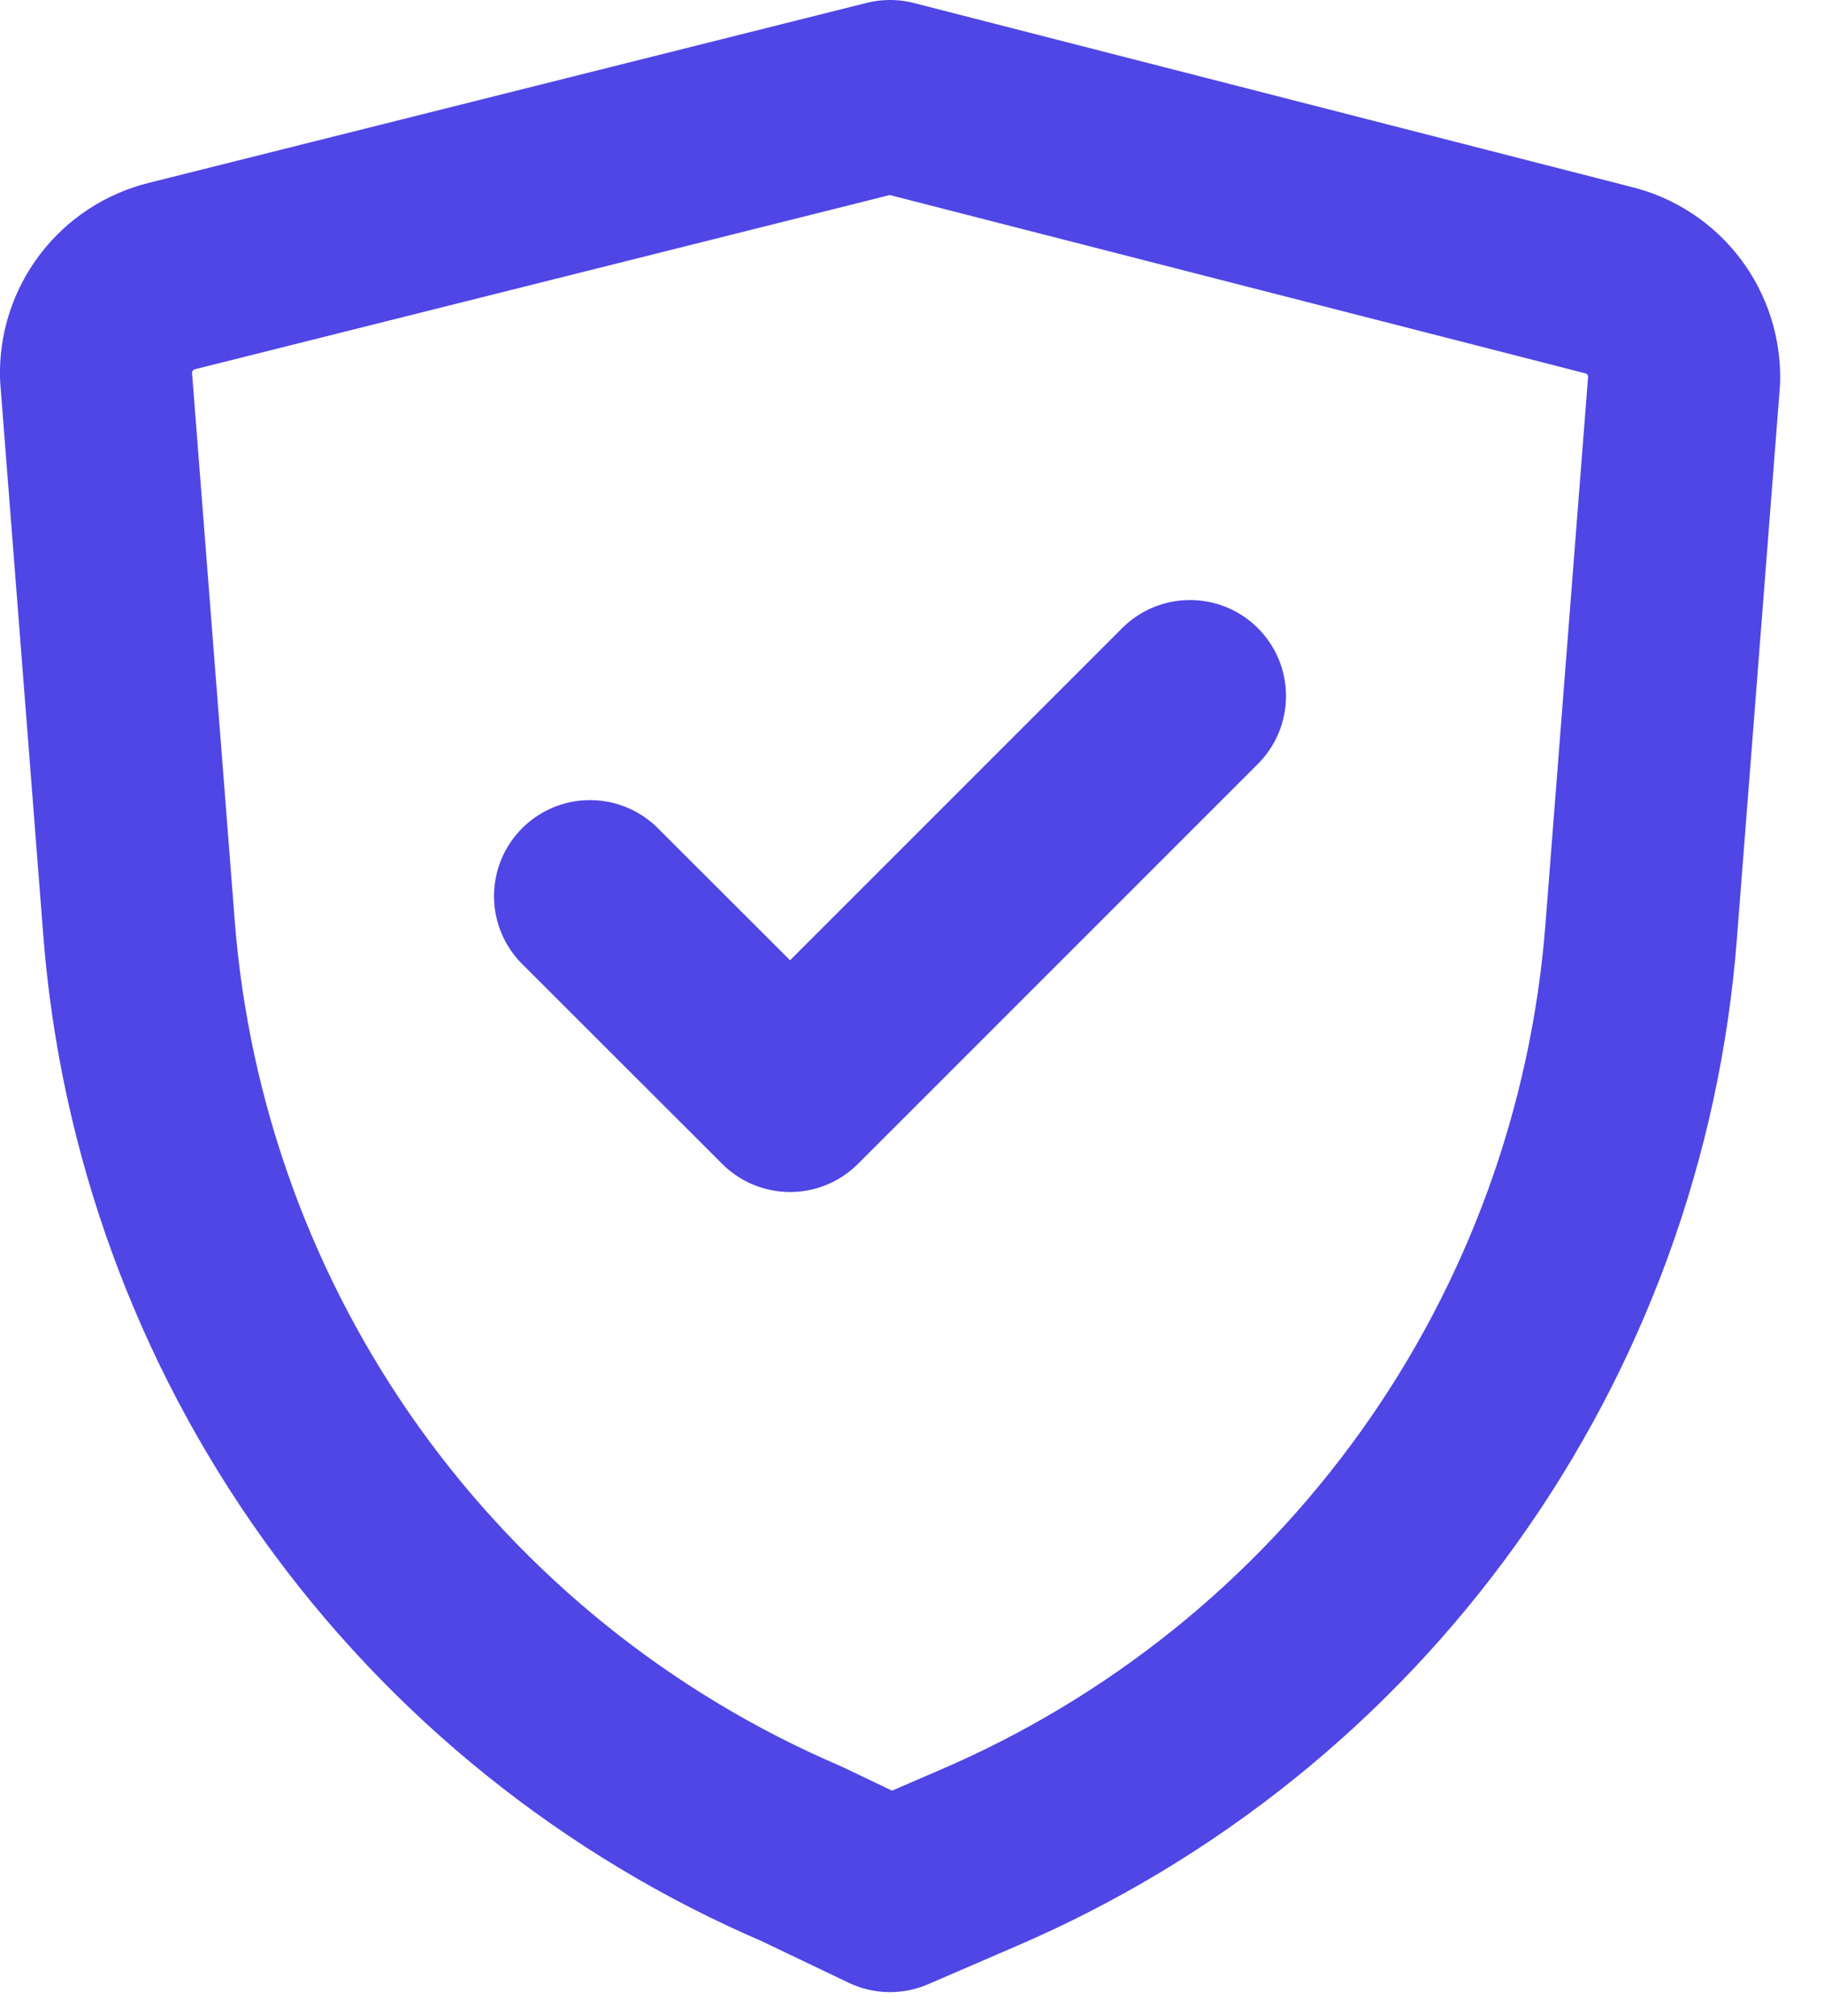 <svg width="19" height="21" viewBox="0 0 19 21" fill="none" xmlns="http://www.w3.org/2000/svg">
<g id="Group">
<path id="Vector" d="M6.146 9.334L8.23 11.416L12.396 7.25" stroke="#4F46E5" stroke-width="2" stroke-linecap="round" stroke-linejoin="round"/>
<path id="Vector_2" d="M9.271 19.75L10.188 19.354C12.11 18.529 13.769 17.195 14.986 15.495C16.204 13.794 16.933 11.793 17.095 9.709L17.543 3.958C17.55 3.72 17.475 3.487 17.331 3.297C17.187 3.108 16.982 2.973 16.75 2.917L9.271 1L1.792 2.875C1.561 2.932 1.356 3.066 1.212 3.256C1.068 3.445 0.993 3.678 1 3.917L1.448 9.666C1.61 11.752 2.339 13.752 3.556 15.453C4.774 17.153 6.433 18.488 8.355 19.312L9.271 19.75Z" stroke="#4F46E5" stroke-width="2" stroke-linecap="round" stroke-linejoin="round"/>
</g>
</svg>
